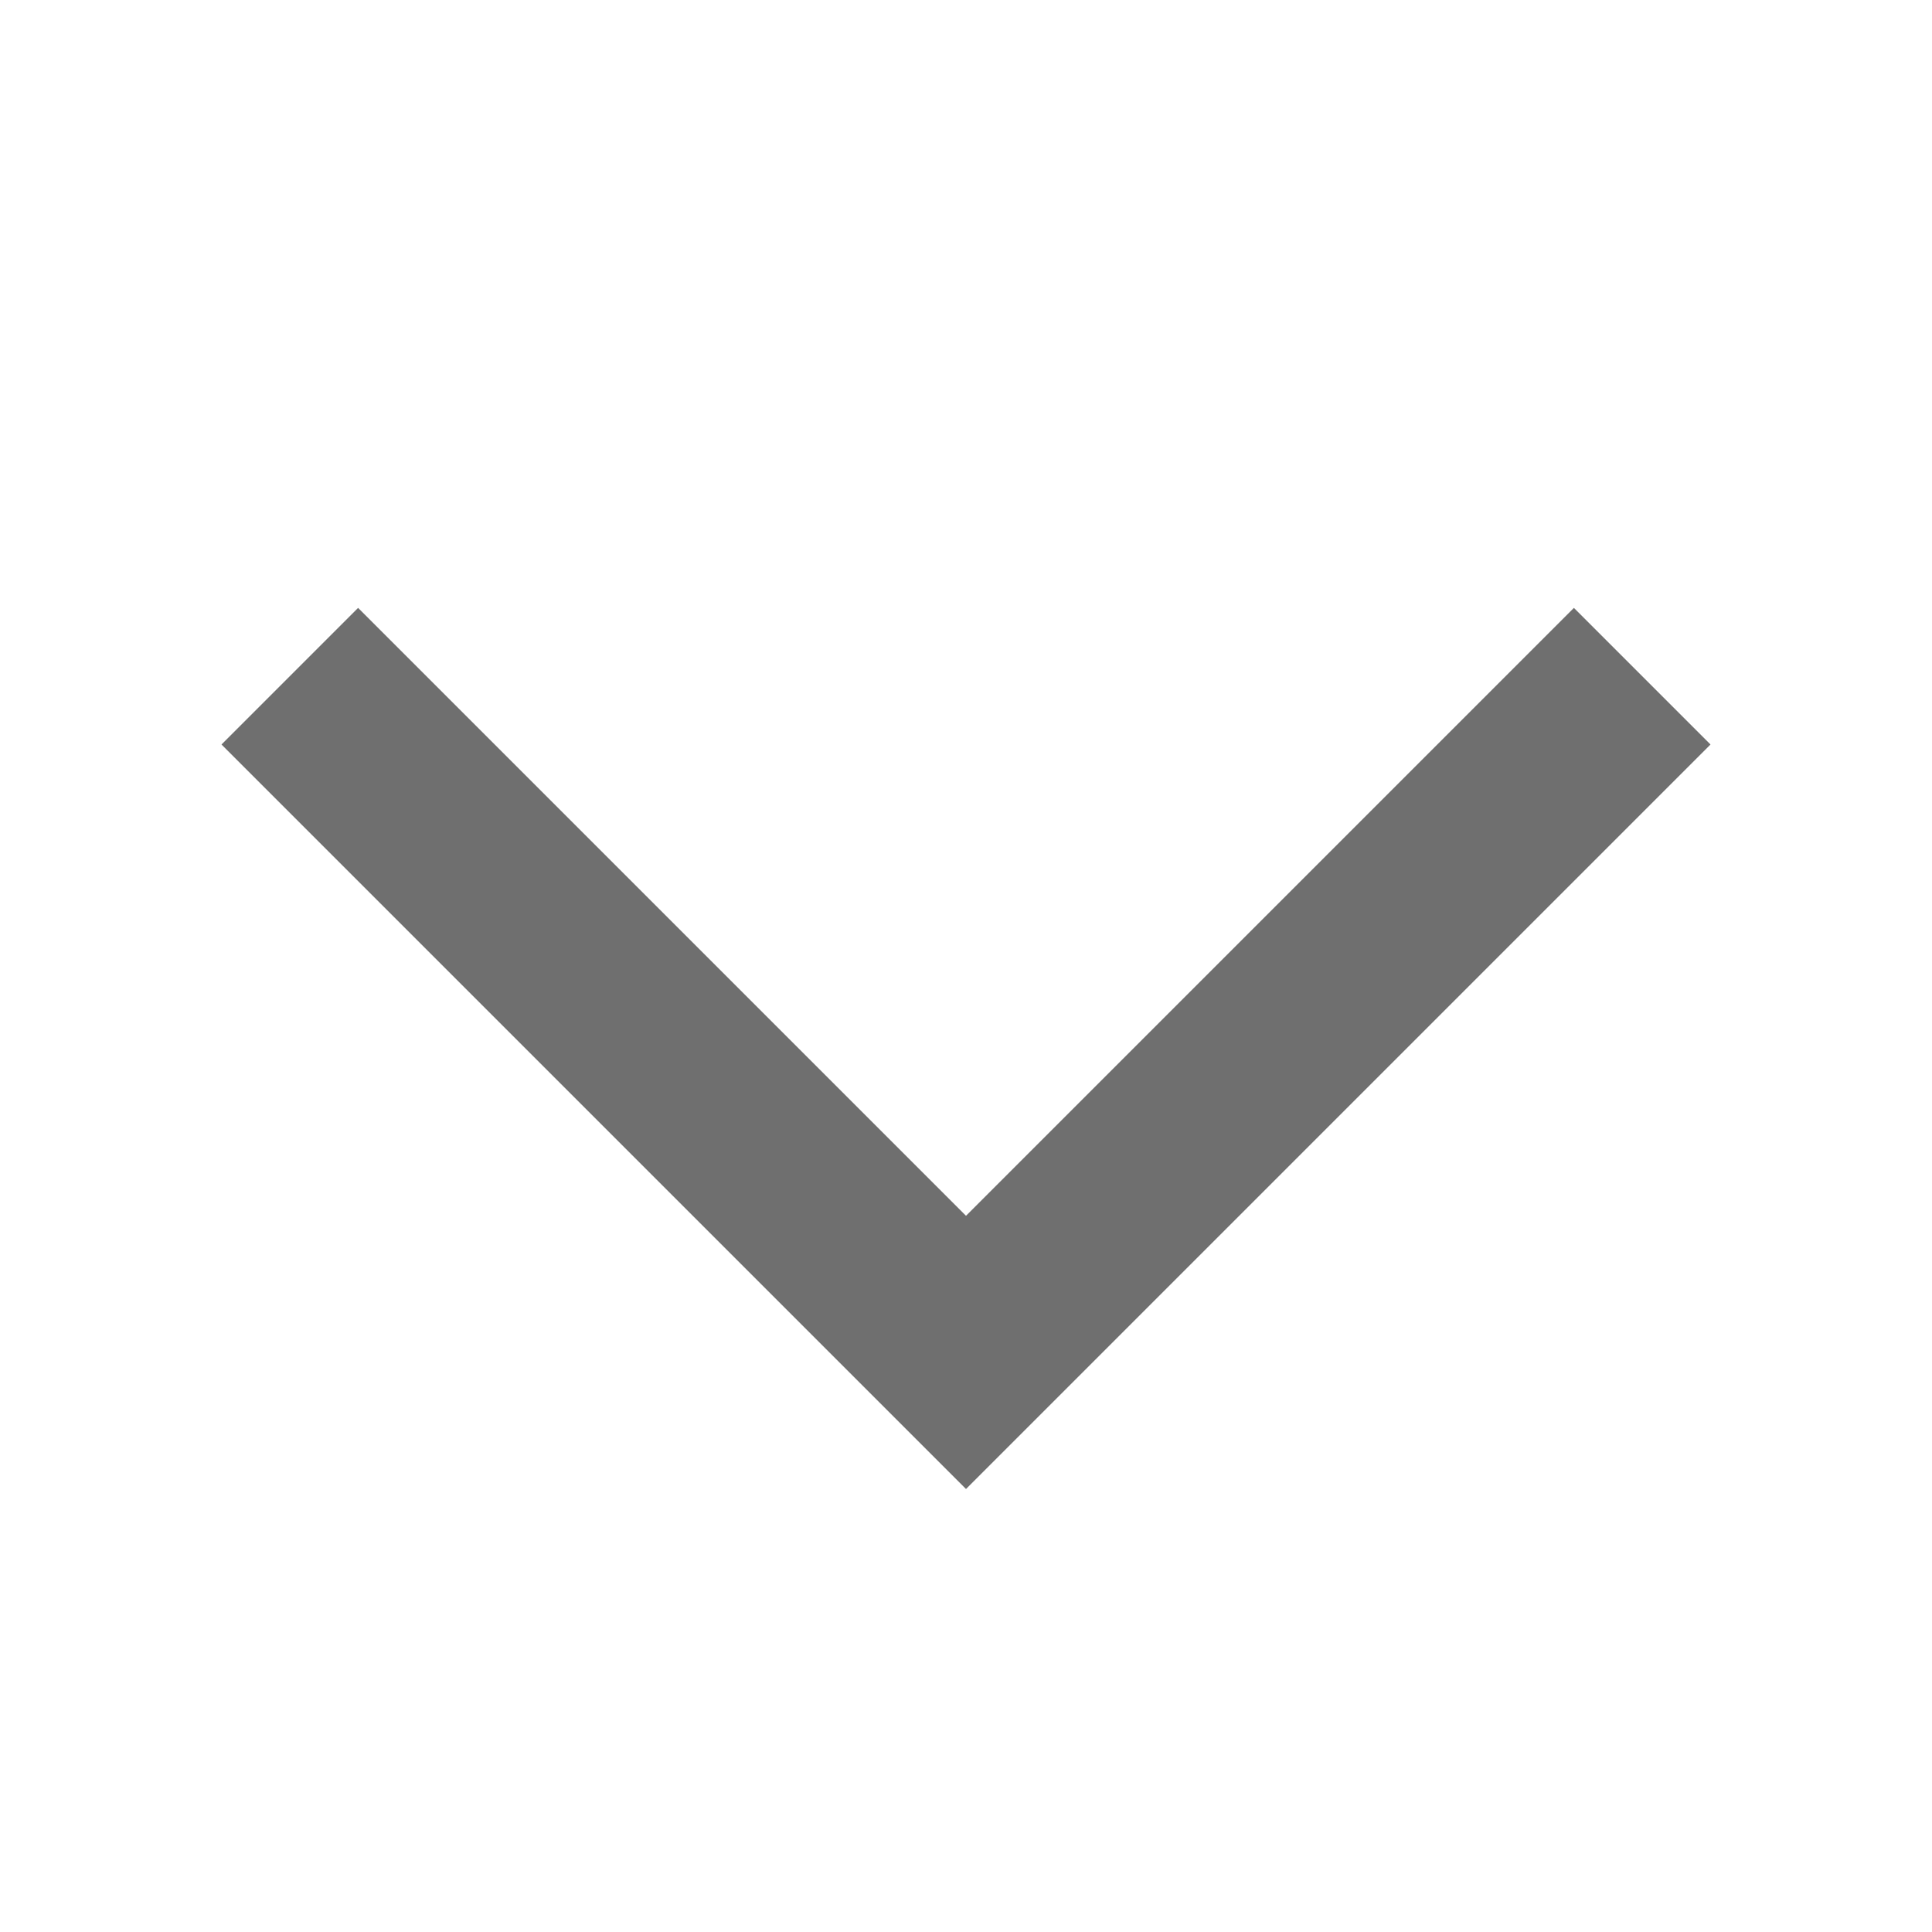 <svg id="_008_icon_20_02_chevron_chevron-down-bold" data-name="008 icon/20/02 chevron/chevron-down-bold" xmlns="http://www.w3.org/2000/svg" width="20" height="20" viewBox="0 0 20 20">
  <g id="_008_icon_20_02_chevron_chevron-down-bold-2" data-name="008 icon/20/02 chevron/chevron-down-bold" transform="translate(0 20) rotate(-90)">
    <rect id="icon_area" data-name="icon area" width="20" height="20" fill="none"/>
    <path id="ic-24-navigations-chevron-left" d="M7,14,0,7,7,0" transform="translate(6 3)" fill="none" stroke="#6f6f6f" stroke-miterlimit="10" stroke-width="2"/>
  </g>
</svg>
